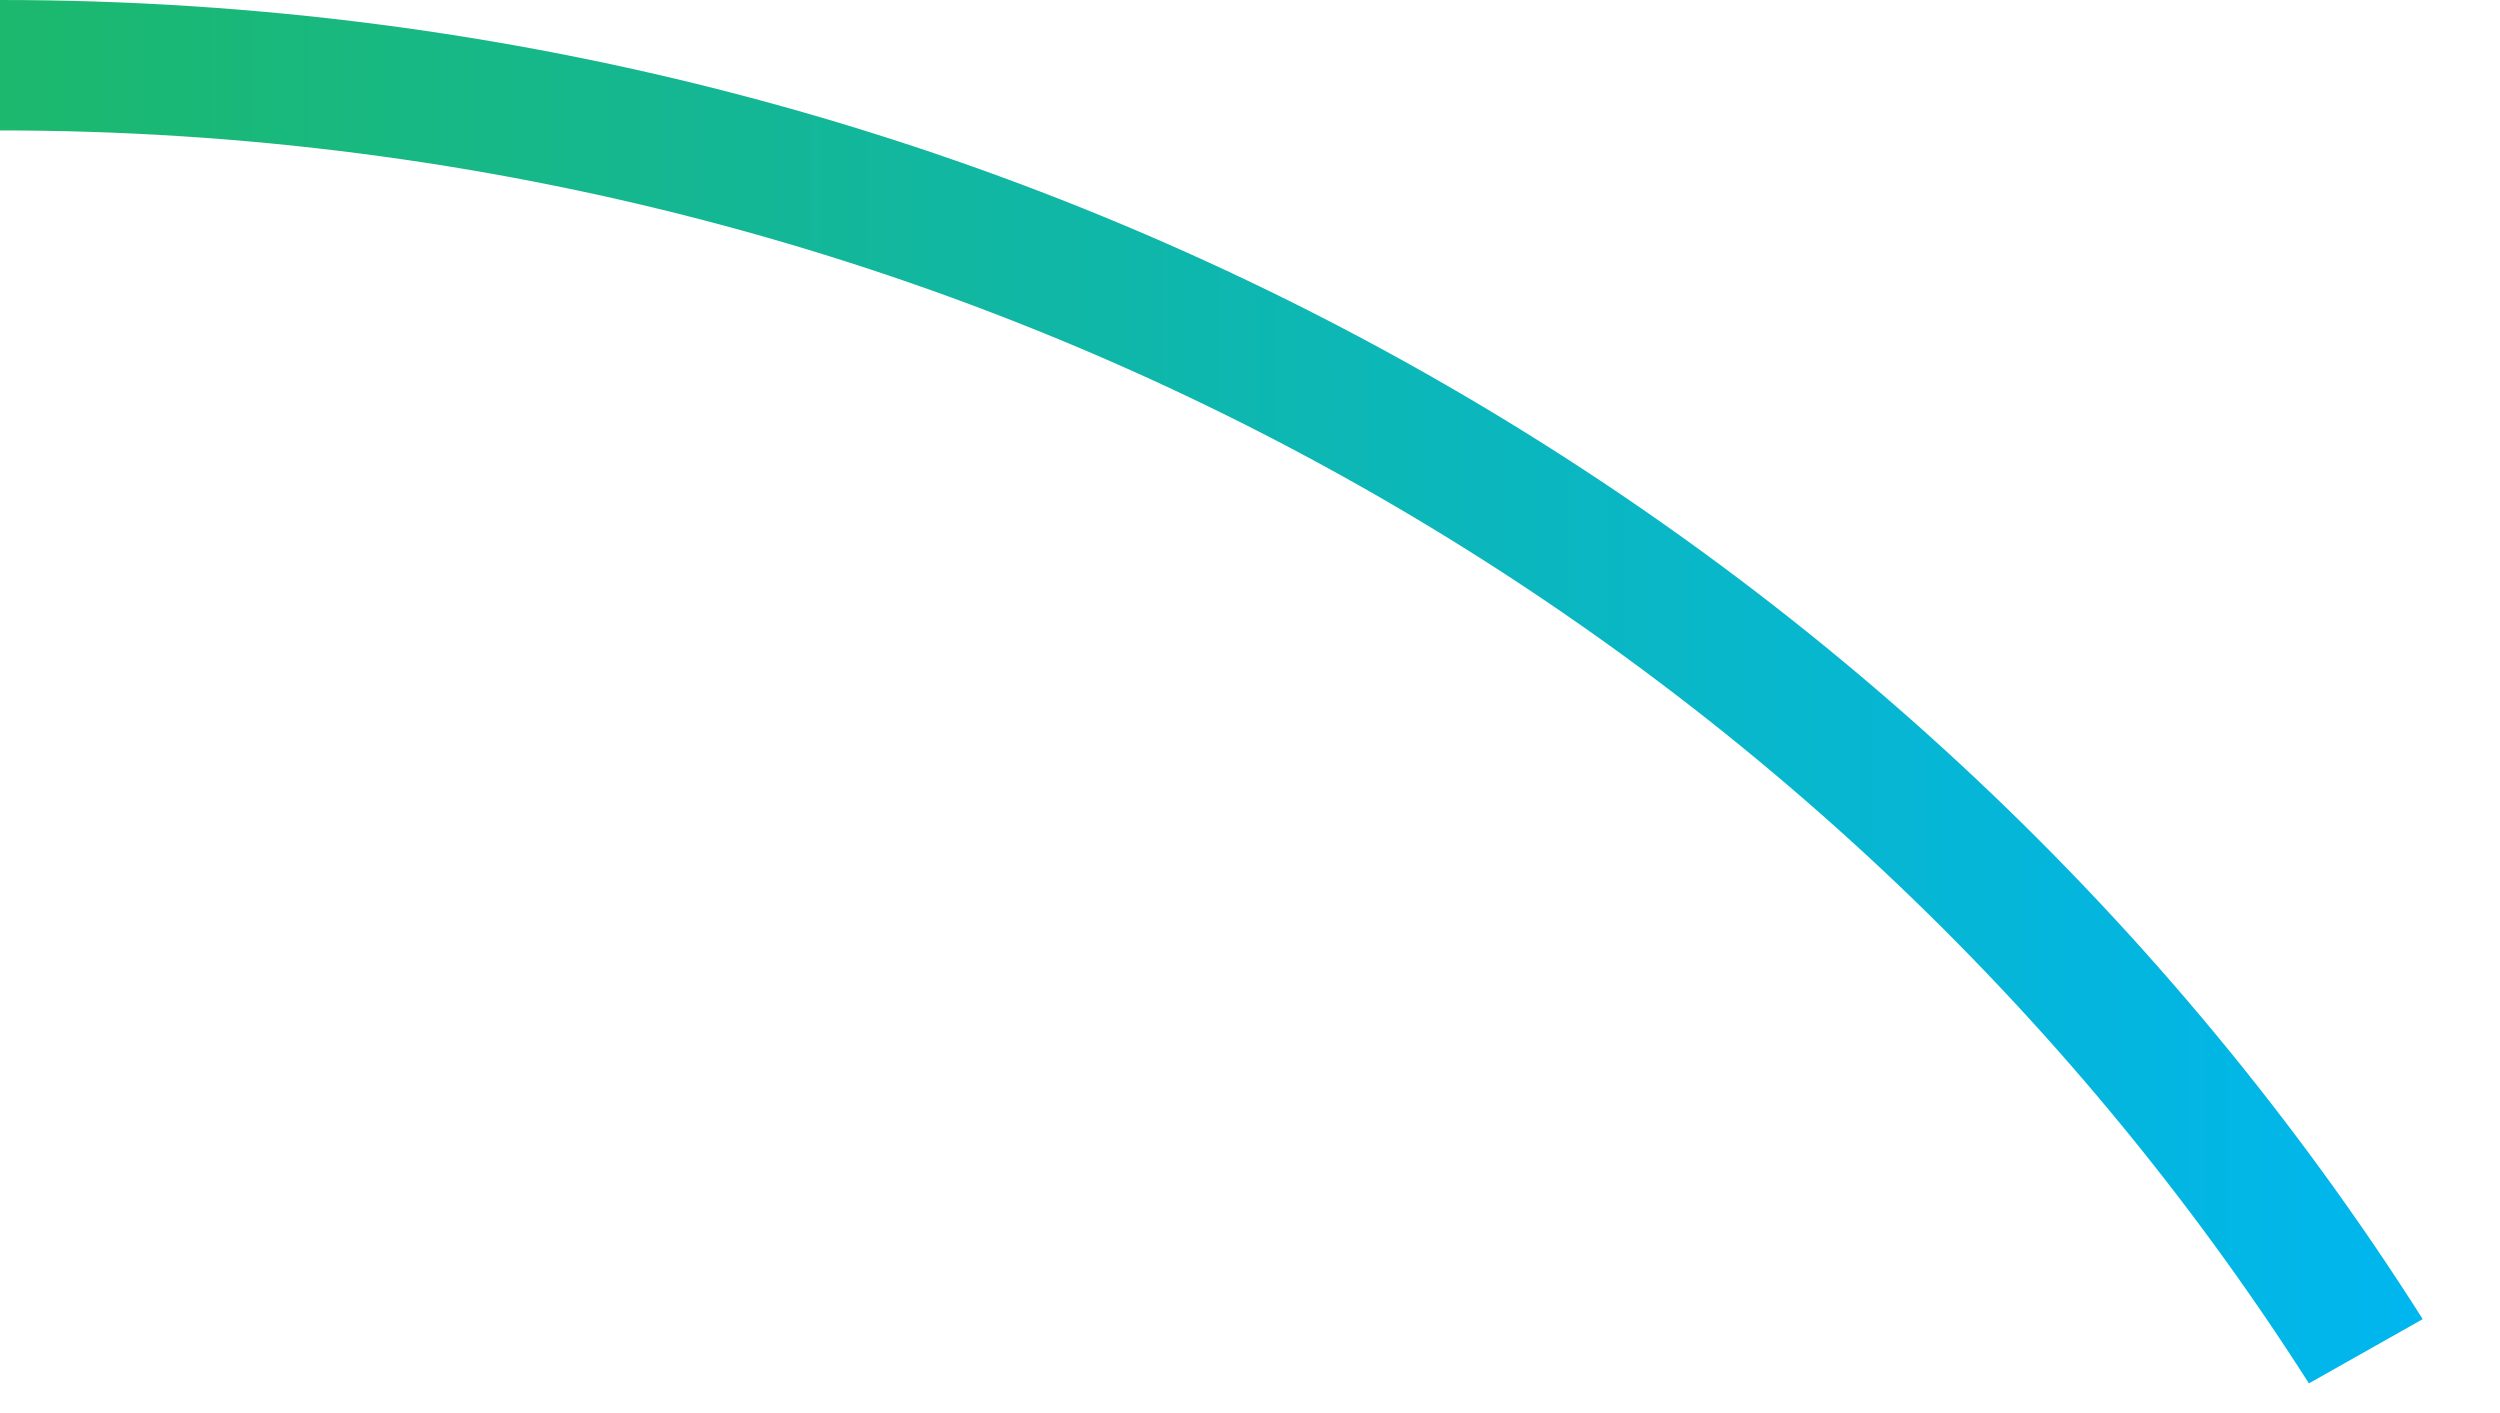<svg width="23" height="13" viewBox="0 0 23 13" fill="none" xmlns="http://www.w3.org/2000/svg">
<path fill-rule="evenodd" clip-rule="evenodd" d="M22.289 12.136C17.666 4.846 9.402 1.74903e-05 0 0V1.2C8.966 1.2 16.829 5.807 21.242 12.727L22.289 12.136Z" fill="url(#paint0_linear)"/>
<defs>
<linearGradient id="paint0_linear" x1="-1.24551e-07" y1="6.363" x2="22.289" y2="6.363" gradientUnits="userSpaceOnUse">
<stop stop-color="#1CB86D"/>
<stop offset="1" stop-color="#00B6EF"/>
</linearGradient>
</defs>
</svg>
